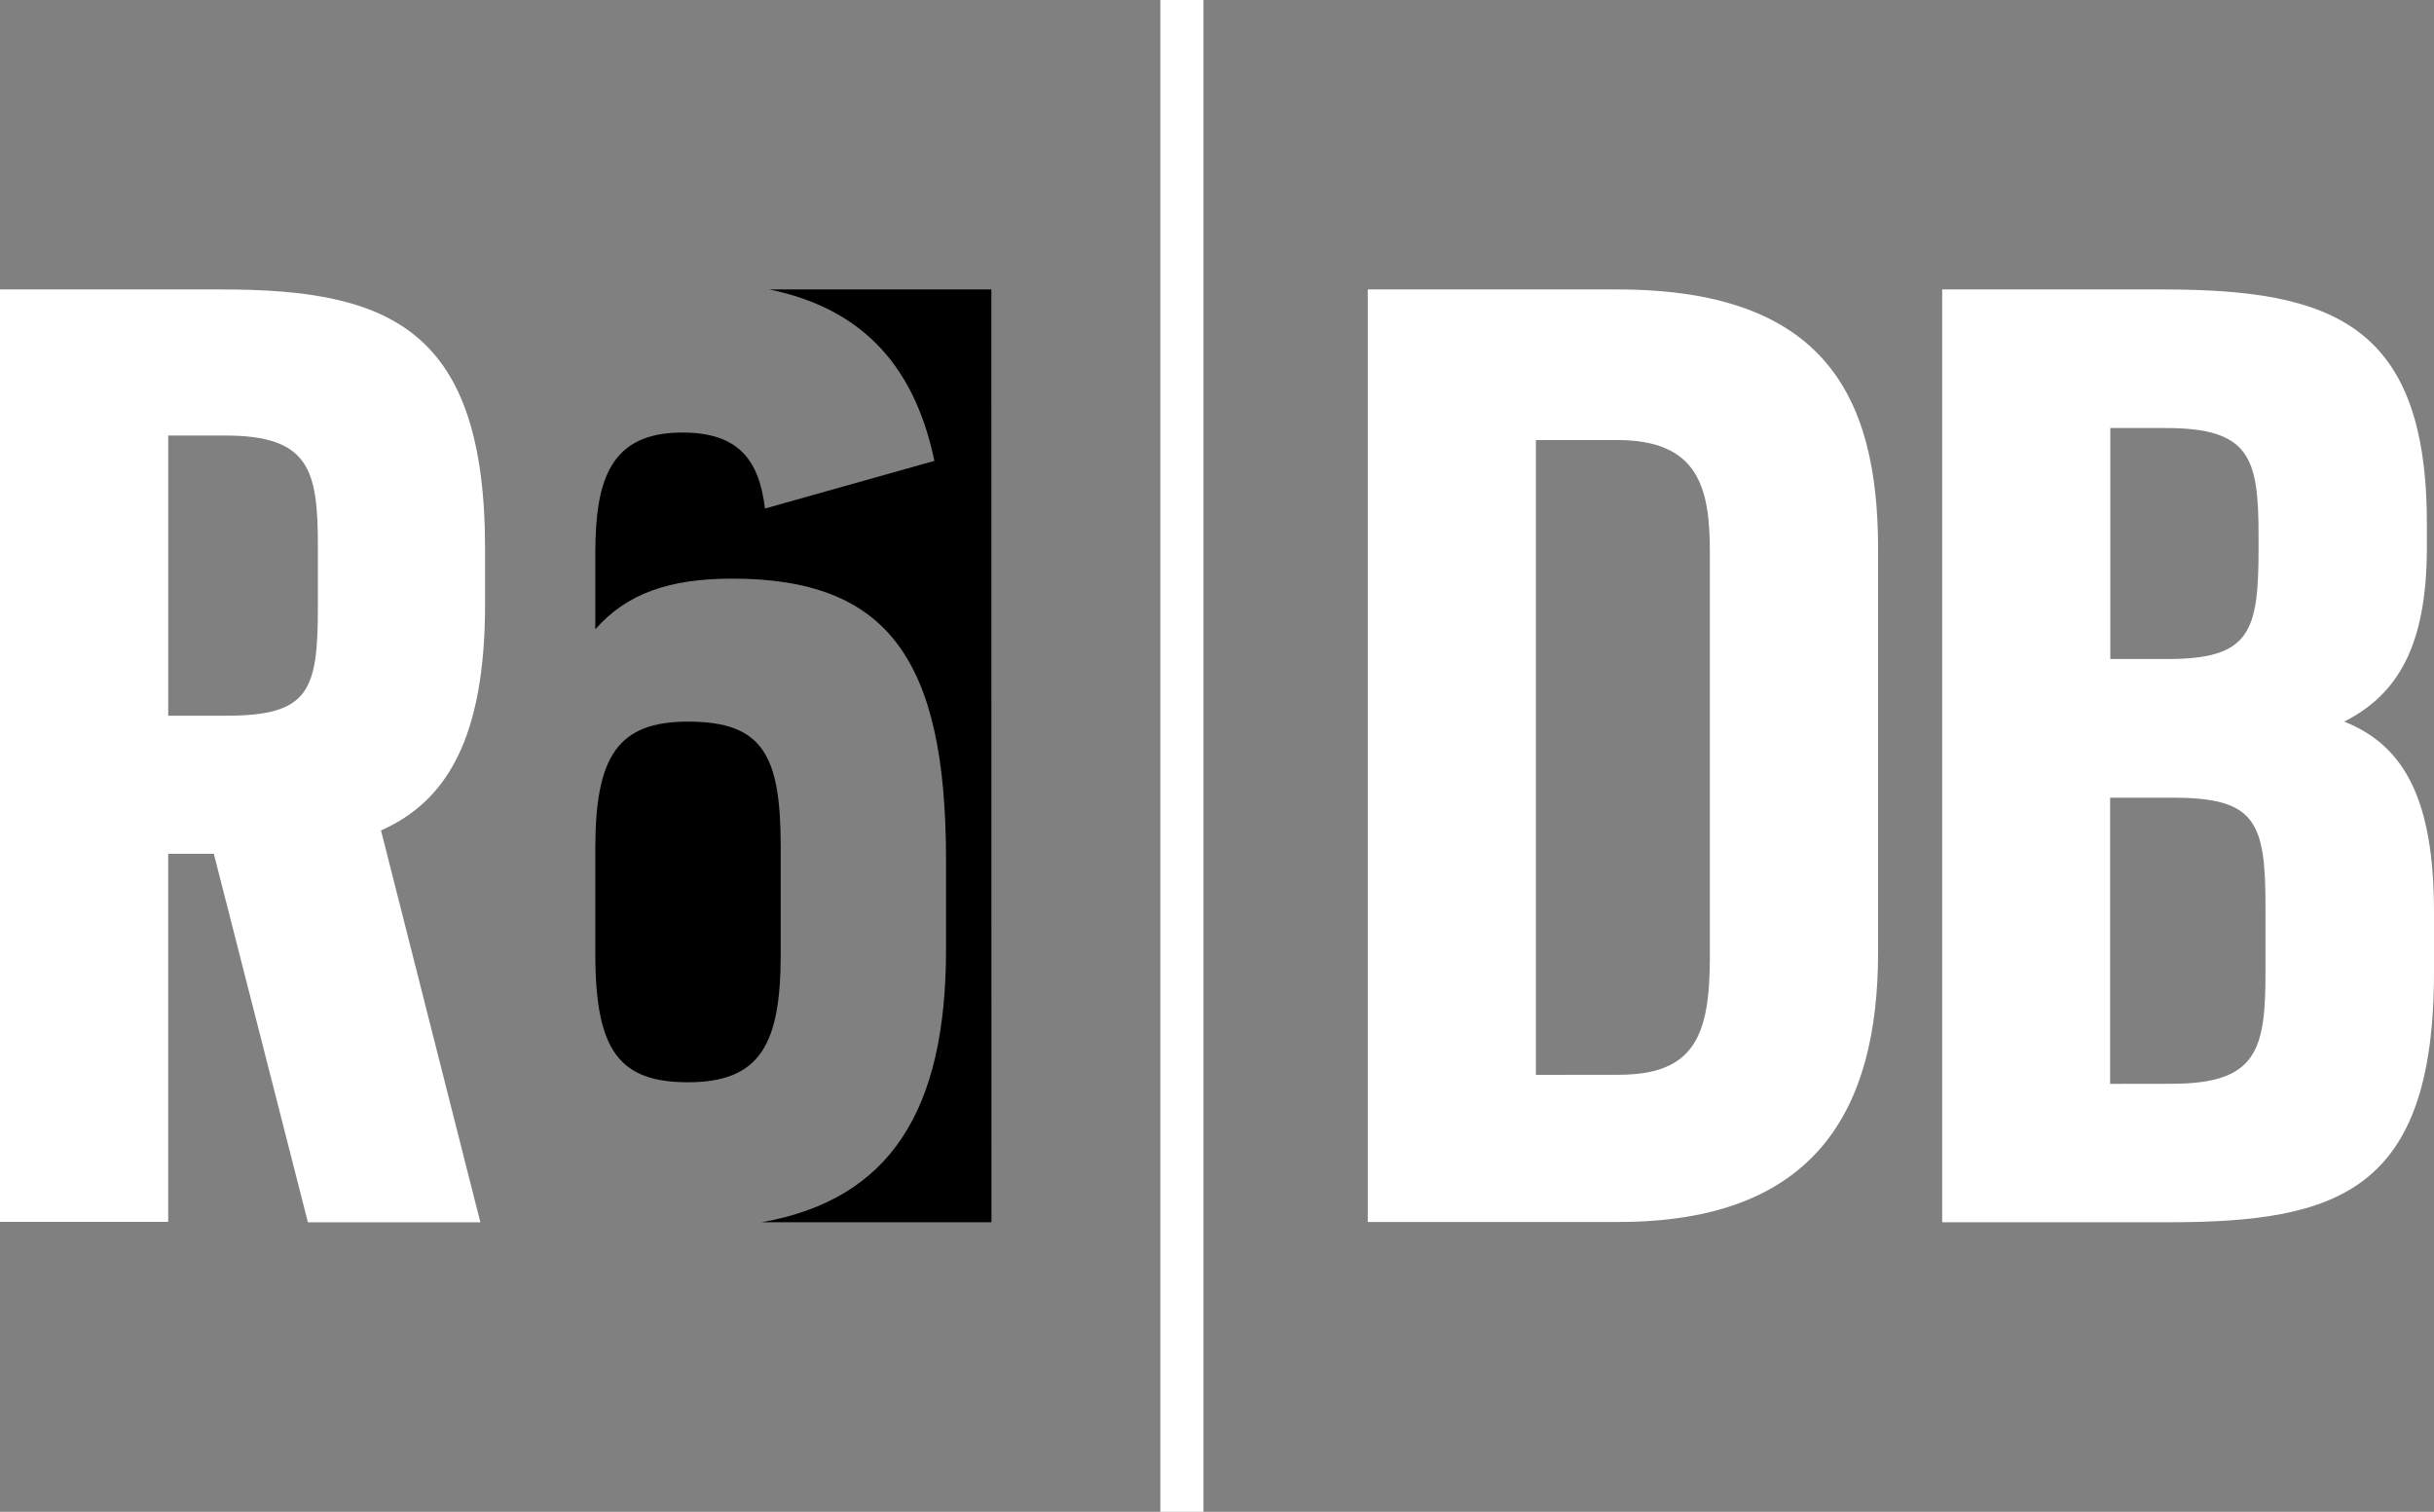 <svg xmlns="http://www.w3.org/2000/svg" fill="currentColor" viewBox="0 0 259.42 161.13">
    <rect x="0" y="0" width="259.42" height="161.13" fill="#808080" stroke="none"/>
    <path d="M0 30.85h23.7c17.93 0 28 4.29 28 27.64v5.88c0 14.14-4 21-11.09 24.14l10.59 41.77H32.82L22.79 91h-4.86v39.23H0zm24.16 45.43c8.81 0 9.72-2.7 9.72-11.59v-6.52c0-8.1-.91-11.75-9.88-11.75h-6.07v29.86z" fill="#fff"/>
    <path d="M105.66 30.85H82c9.24 1.91 15.33 7.45 17.59 18.27L81.53 54.2c-.61-5.08-2.73-8.1-8.81-8.1-7.6 0-9.27 4.92-9.27 12.87v8.1c3.34-3.81 7.9-5.4 14.59-5.4 16.56 0 22.79 8.58 22.79 30v9.53c0 17.07-5.87 26.63-19.66 29.07h24.5z"/>
    <path d="M73.33 76.91c-7.44 0-9.88 3.65-9.88 13.5v11.28c0 10.32 2.58 13.66 9.88 13.66 7.75 0 9.88-4.13 9.88-13.66V90.25c-.01-9.68-1.83-13.34-9.88-13.34z"/>
    <path d="M145.78 30.85h26.59c22 0 27.8 11.28 27.8 27.64v43c0 16.84-6.68 28.75-27.65 28.75h-26.74zm26.74 83.7c8.05 0 9.72-4.13 9.72-12.55V58.81c0-6.83-1.22-11.91-9.88-11.91h-8.66v67.66zM207 30.85h23.55c17.93 0 28.11 3.65 28.11 24.94v2.54c0 10.64-3.19 15.72-8.81 18.58 6.38 2.54 9.57 8.26 9.57 20.33v6.35c0 23.35-10.18 26.68-28.26 26.68H207zm24 39.39c8.81 0 9.72-2.86 9.72-11.75v-1.43c0-8.26-.91-11.44-9.88-11.44h-5.92v24.62zm.46 45.27c9 0 10-3.49 10-11.75v-7.15c0-9.05-1.06-11.59-9.88-11.59h-6.68v30.5zM123.67 0h4.6v161.13h-4.6z" fill="#fff"/>
</svg>
